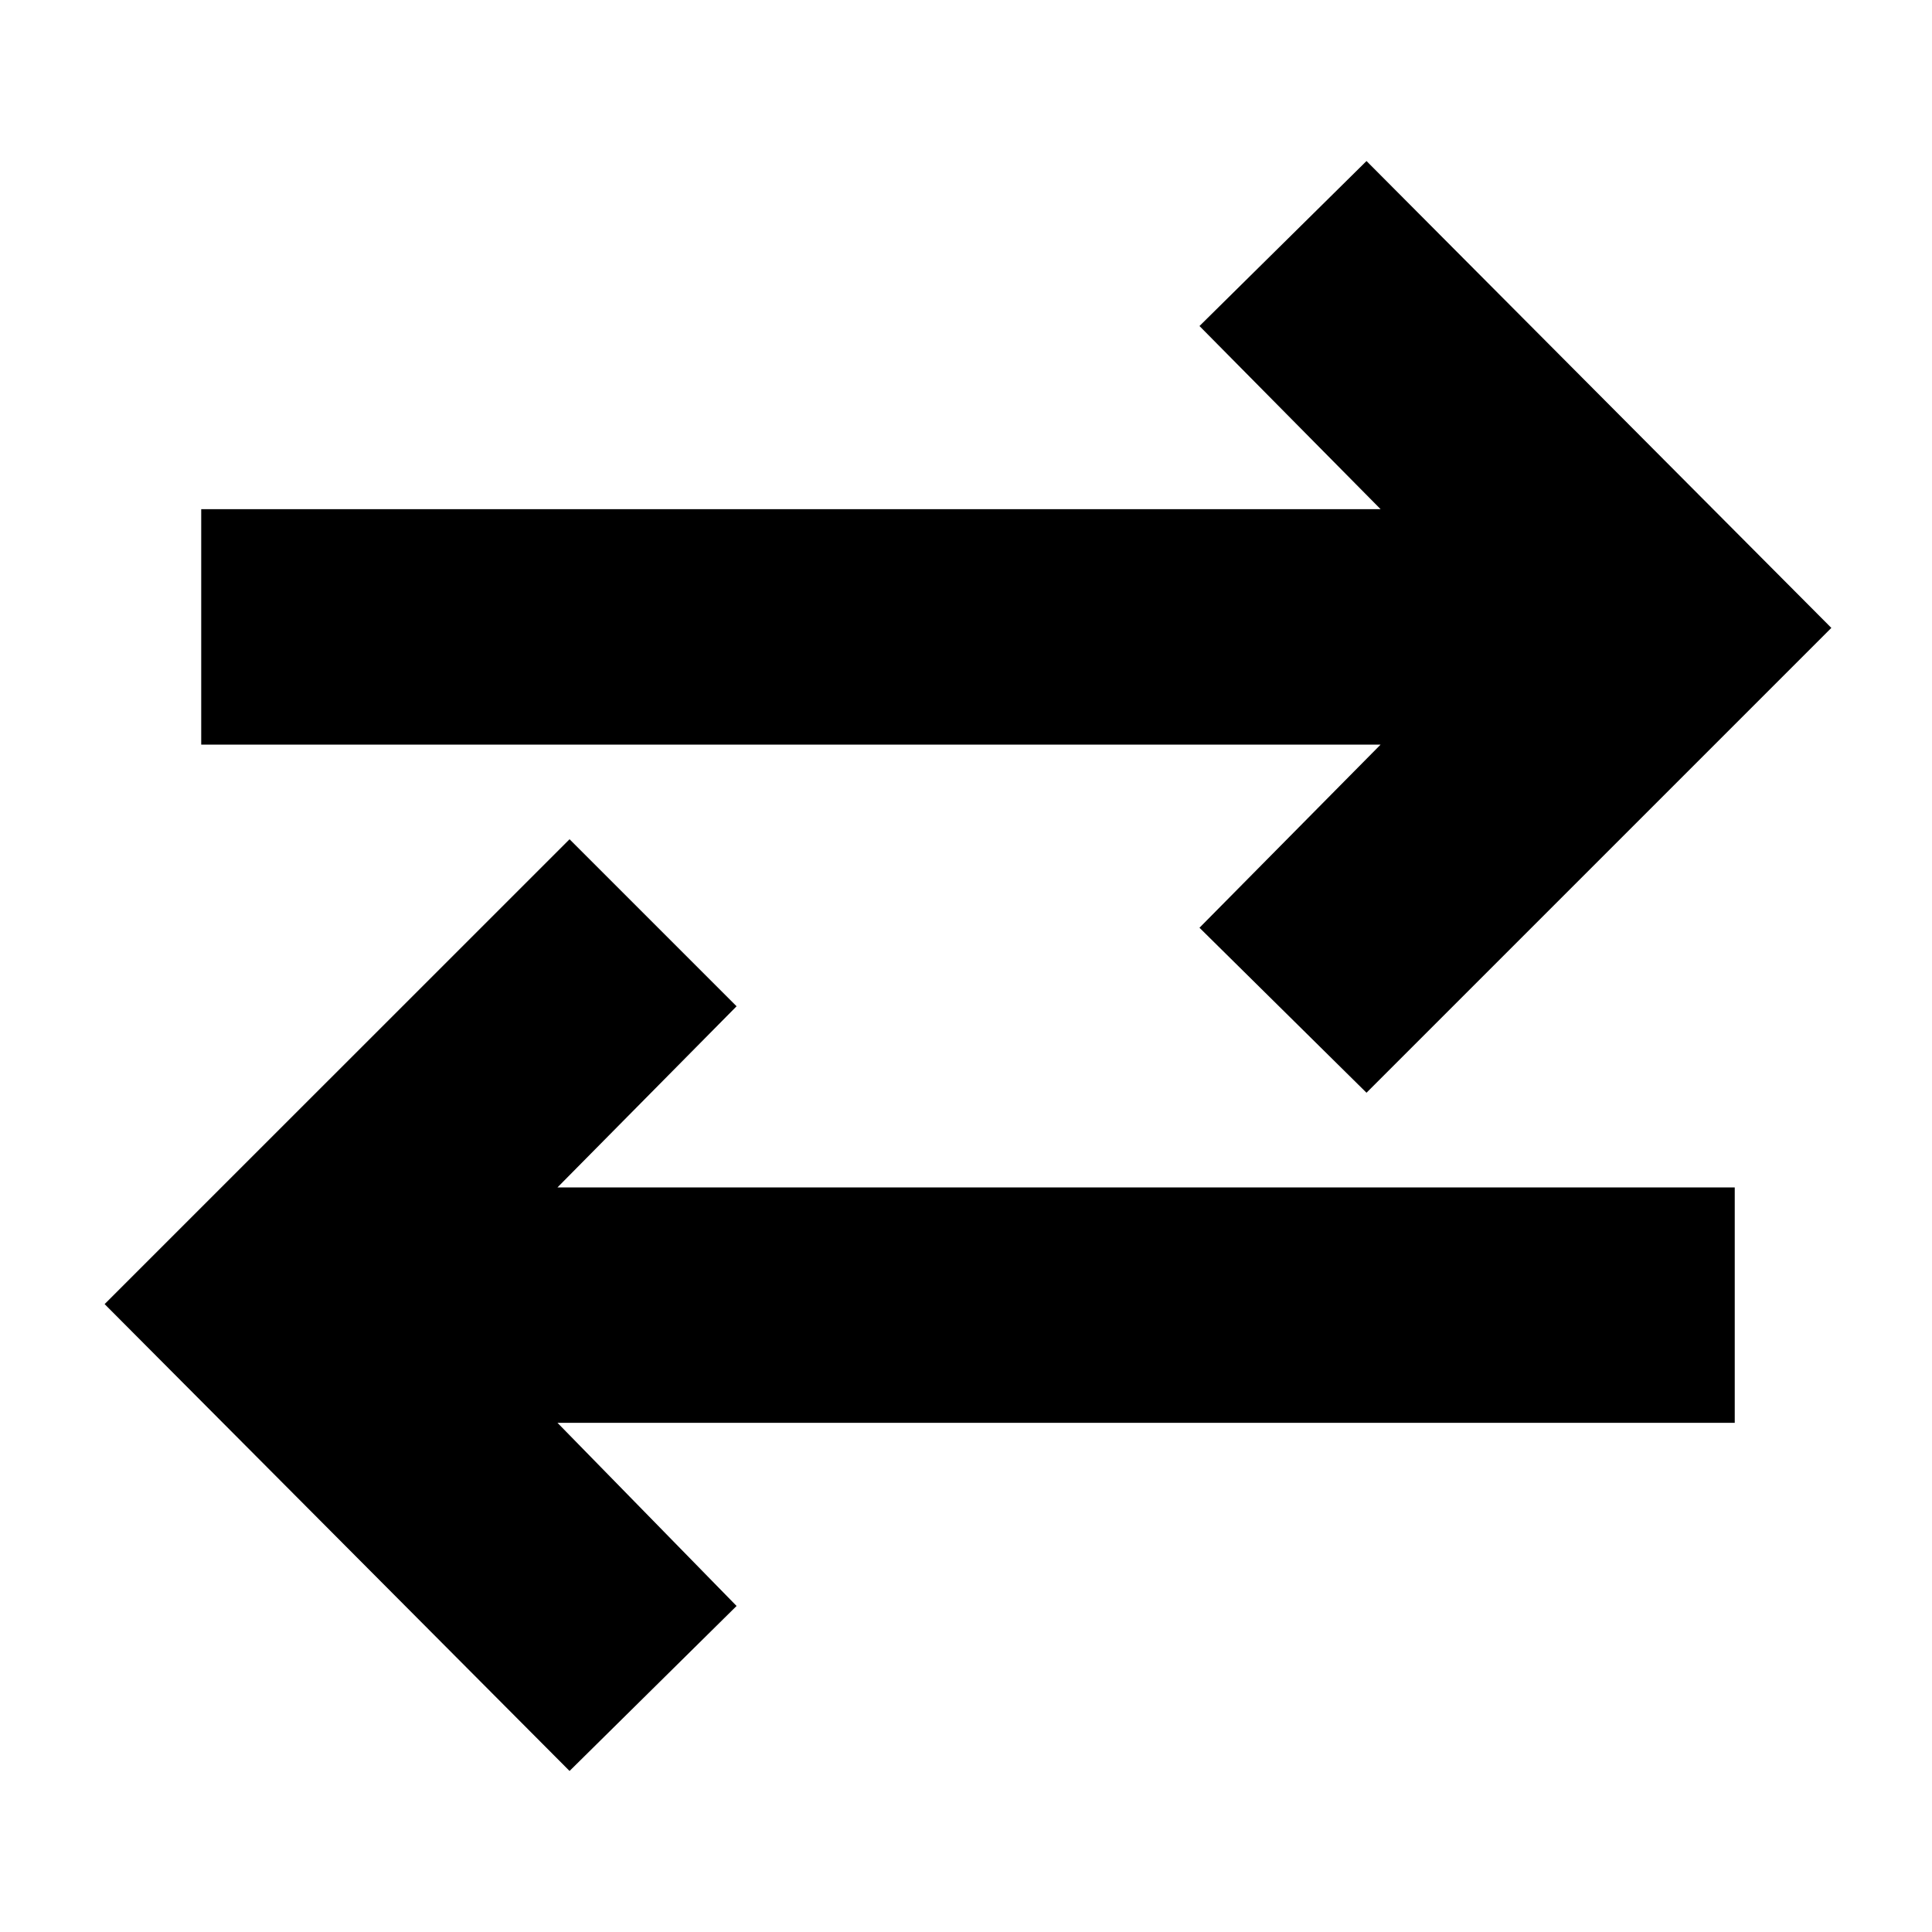 <svg xmlns="http://www.w3.org/2000/svg" height="20" width="20"><path d="M14.146 11.312 12.417 9.604 14.292 7.708H2.083V5.271H14.292L12.417 3.375L14.146 1.667L18.958 6.5ZM5.896 18.333 1.083 13.5 5.896 8.688 7.625 10.417 5.771 12.292H17.958V14.729H5.771L7.625 16.625Z"/></svg>